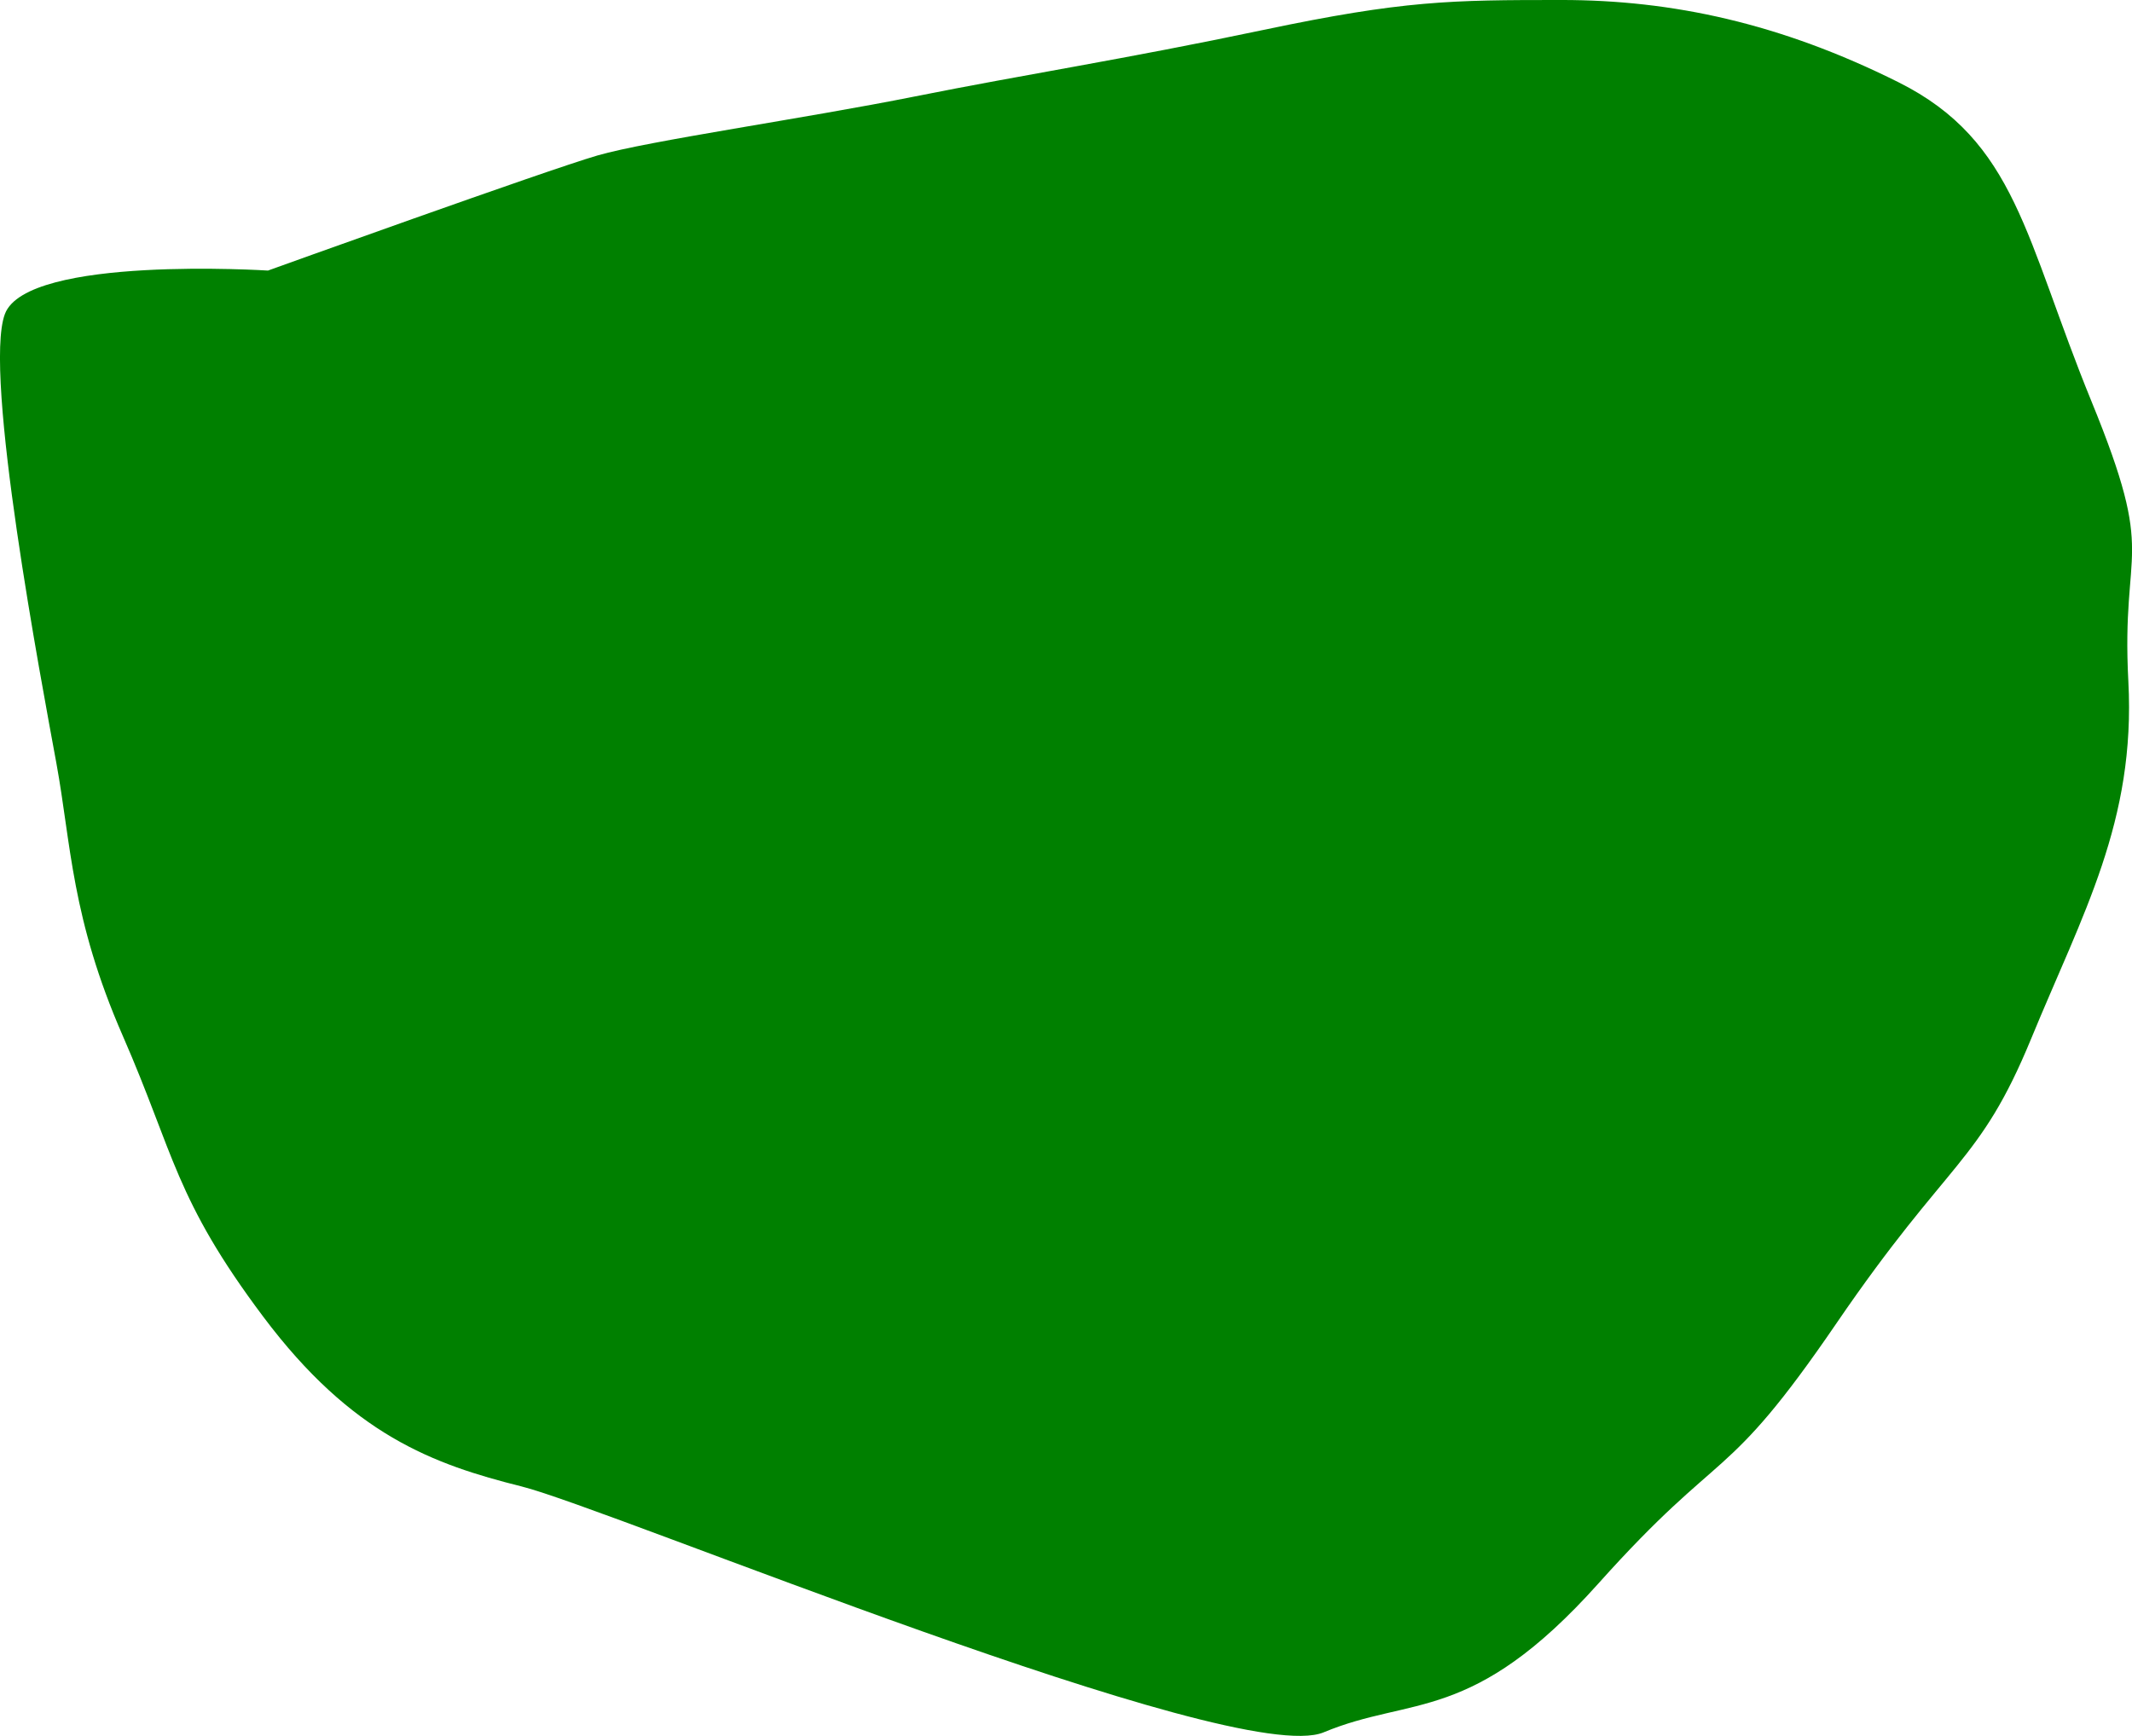 <?xml version="1.0" encoding="UTF-8" standalone="no"?>
<!-- Created with Inkscape (http://www.inkscape.org/) -->

<svg
   version="1.1"
   id="svg1"
   width="43.883"
   height="35.737"
   viewBox="0 0 43.883 35.737"
   sodipodi:docname="cells_crop.svg"
   inkscape:version="1.3.2 (091e20ef0f, 2023-11-25)"
   xmlns:inkscape="http://www.inkscape.org/namespaces/inkscape"
   xmlns:sodipodi="http://sodipodi.sourceforge.net/DTD/sodipodi-0.dtd"
   xmlns="http://www.w3.org/2000/svg"
   xmlns:svg="http://www.w3.org/2000/svg">
  <defs
     id="defs1" />
  <sodipodi:namedview
     id="namedview1"
     pagecolor="#ffffff"
     bordercolor="#000000"
     borderopacity="0.25"
     inkscape:showpageshadow="2"
     inkscape:pageopacity="0.0"
     inkscape:pagecheckerboard="0"
     inkscape:deskcolor="#d1d1d1"
     showguides="true"
     inkscape:zoom="1"
     inkscape:cx="246"
     inkscape:cy="97"
     inkscape:window-width="1920"
     inkscape:window-height="1016"
     inkscape:window-x="0"
     inkscape:window-y="27"
     inkscape:window-maximized="1"
     inkscape:current-layer="g1">
    <sodipodi:guide
       position="-149.685,778.933"
       orientation="1,0"
       id="guide1"
       inkscape:locked="false" />
    <sodipodi:guide
       position="386.353,896.624"
       orientation="0,-1"
       id="guide2"
       inkscape:locked="false" />
    <sodipodi:guide
       position="274.229,550.22"
       orientation="0,-1"
       id="guide3"
       inkscape:locked="false" />
    <sodipodi:guide
       position="408.229,975.22"
       orientation="1,0"
       id="guide4"
       inkscape:locked="false" />
  </sodipodi:namedview>
  <g
     inkscape:groupmode="layer"
     inkscape:label="Image"
     id="g1"
     transform="translate(-477.771,-550.22)">
    <path
       style="fill:#008000;stroke-width:3.09;stroke-linejoin:round"
       d="m 483.287,555.79 c 0,0 -4.959,-0.318 -5.415,0.894 -0.456,1.212 0.756,7.588 1.06,9.25 0.304,1.662 0.304,3.181 1.367,5.612 1.063,2.431 1.068,3.351 2.891,5.781 1.823,2.431 3.494,3.038 5.317,3.494 1.823,0.456 14.693,5.82 16.509,5.062 1.816,-0.758 3.055,-0.161 5.653,-3.062 2.597,-2.901 2.58,-1.96 4.902,-5.359 2.322,-3.399 2.942,-3.273 4.006,-5.855 1.063,-2.583 2.154,-4.478 2.002,-7.359 -0.152,-2.881 0.608,-2.425 -0.76,-5.768 -1.367,-3.343 -1.542,-5.352 -3.972,-6.567 -2.431,-1.215 -4.659,-1.693 -6.937,-1.693 -2.279,0 -3.242,0.008 -6.128,0.615 -2.886,0.608 -4.902,0.915 -7.181,1.371 -2.279,0.456 -5.485,0.912 -6.533,1.215 -1.048,0.304 -6.781,2.369 -6.781,2.369 z"
       id="path27" />
  </g>
</svg>
